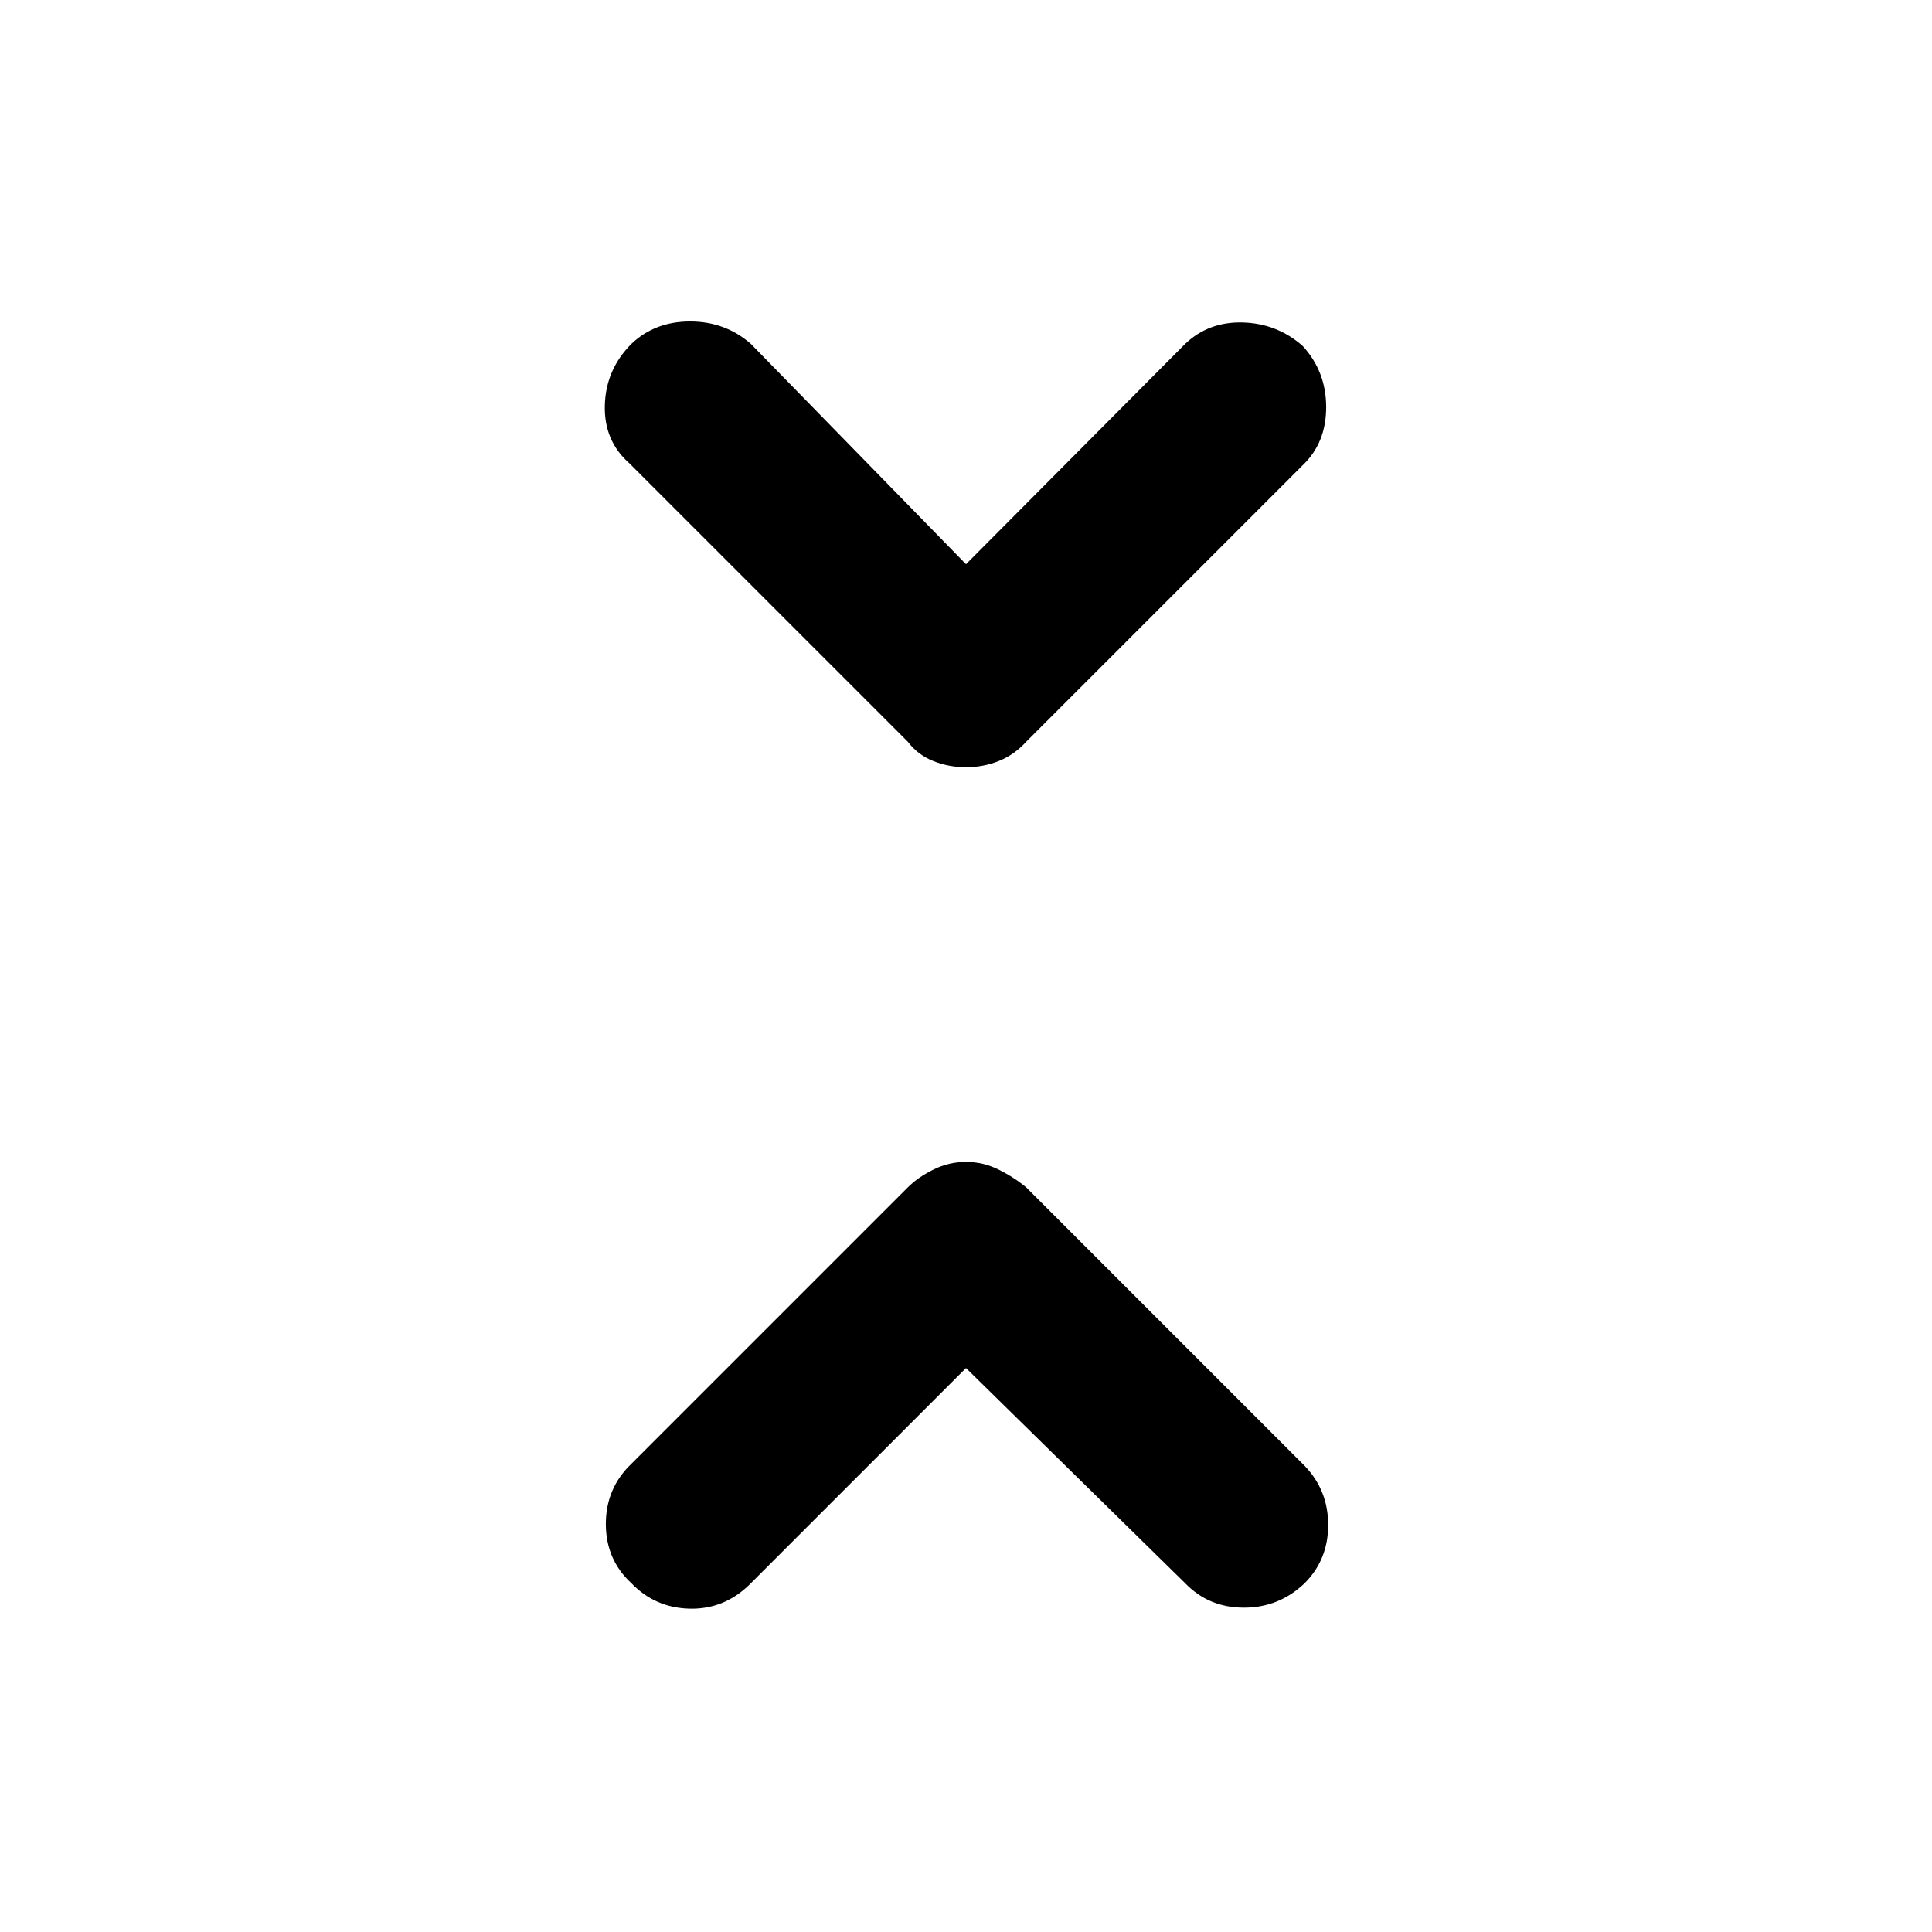 <svg xmlns="http://www.w3.org/2000/svg" height="48" viewBox="0 -960 960 960" width="48"><path d="M480-280.22 372.09-172.3q-12.7 12.13-29.68 11.63t-28.67-12.63q-12.7-11.7-12.7-29.46t12.7-29.89l137.3-137.31q5-5 12.7-8.84 7.69-3.85 16.26-3.85t16.26 3.85q7.7 3.84 13.7 8.84l138.3 138.31q11.7 12.13 11.7 29.39 0 17.26-11.7 28.96-12.69 12.13-30.17 12.13-17.48 0-29.18-12.13L480-280.22Zm0-399.43 108.91-109.48q11.7-11.13 28.68-10.63t29.67 11.63q11.7 12.7 11.7 30.46t-11.7 28.89l-137.3 137.3q-6 6.57-13.7 9.63-7.69 3.07-16.26 3.07t-16.26-3.07q-7.7-3.06-12.7-9.63l-138.3-138.3q-12.7-11.13-12.2-28.89.5-17.76 13.2-30.46 11.69-11.13 29.17-11.13 17.48 0 30.18 11.13L480-679.65Z"/></svg>